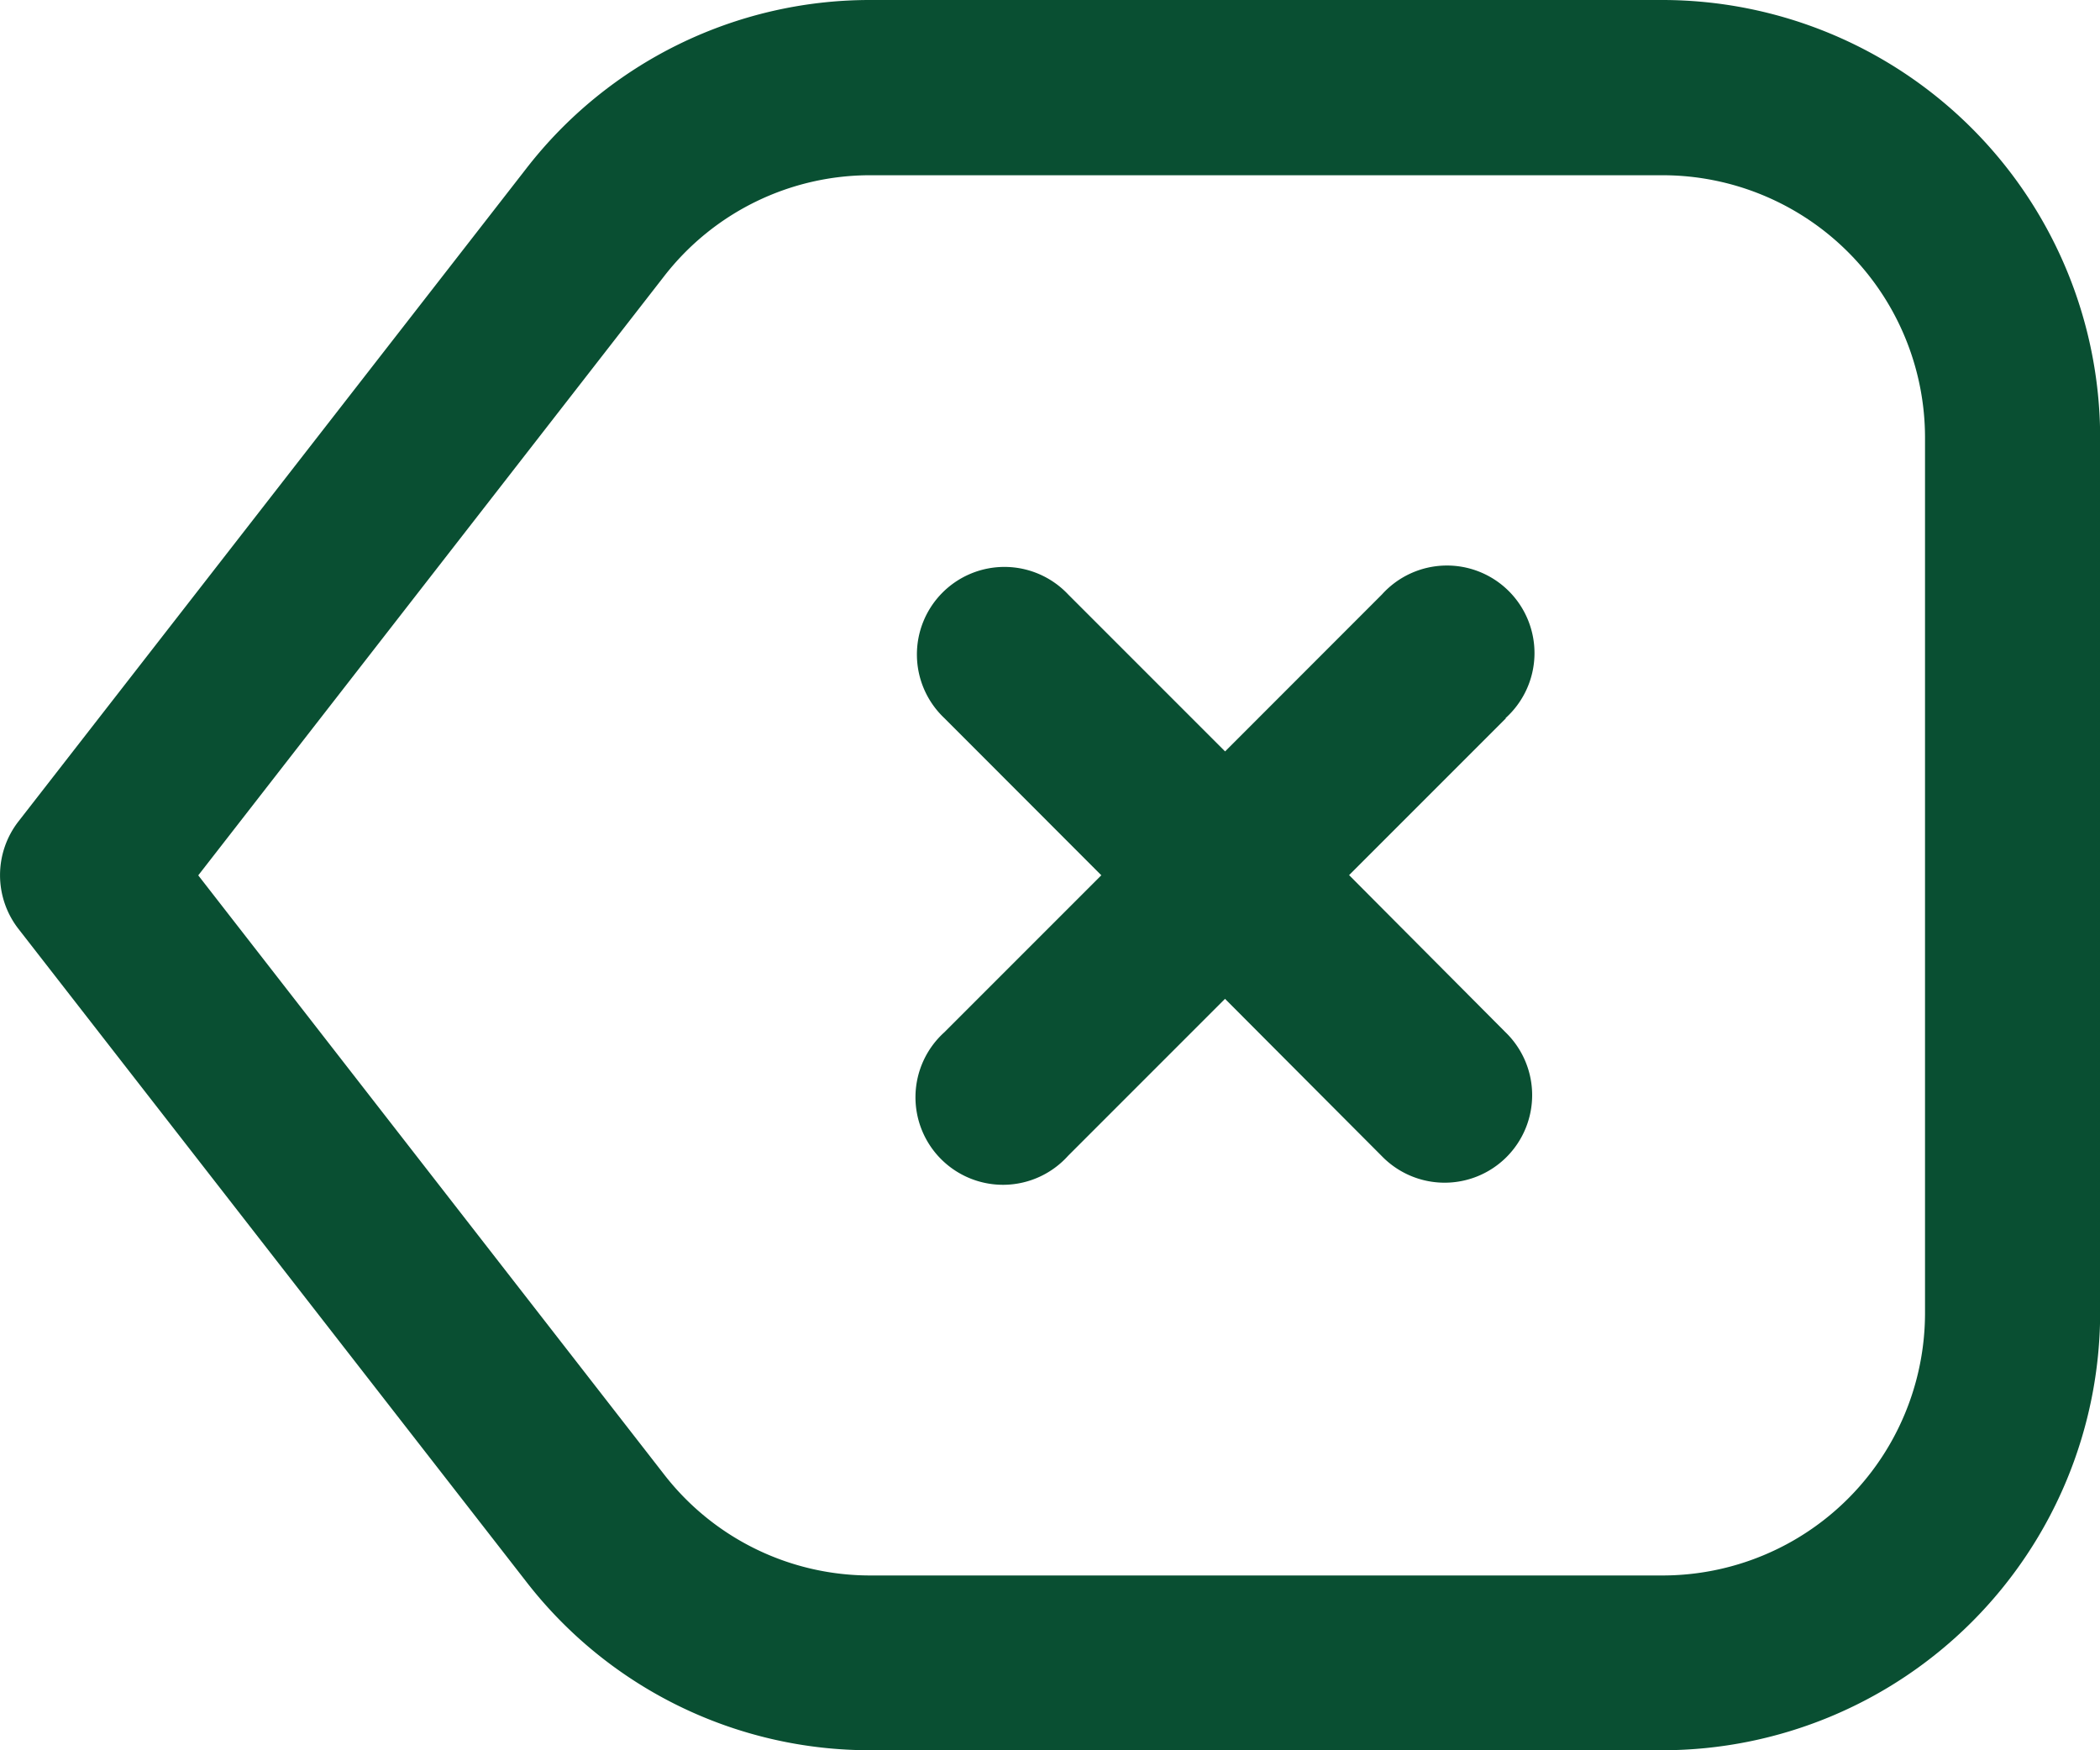 <svg xmlns="http://www.w3.org/2000/svg" width="27.063" height="22.552" viewBox="0 0 27.063 22.552">
  <path id="_3914128" data-name="3914128" d="M21.424,2h-10.2A5.6,5.6,0,0,0,6.777,4.177L.237,12.584a1.128,1.128,0,0,0,0,1.385l6.54,8.406a5.6,5.6,0,0,0,4.449,2.177h10.2a5.645,5.645,0,0,0,5.638-5.638V7.638A5.645,5.645,0,0,0,21.424,2Zm3.383,16.914A3.383,3.383,0,0,1,21.424,22.3h-10.2a3.359,3.359,0,0,1-2.67-1.306l-6-7.715,6-7.715a3.359,3.359,0,0,1,2.67-1.306h10.2a3.383,3.383,0,0,1,3.383,3.383Zm-5.4-7.66-2.022,2.022L19.4,15.3a1.128,1.128,0,1,1-1.595,1.595L15.786,14.87l-2.022,2.022A1.128,1.128,0,1,1,12.17,15.3l2.022-2.022L12.17,11.254A1.128,1.128,0,1,1,13.765,9.66l2.022,2.022L17.808,9.66A1.128,1.128,0,1,1,19.4,11.254Z" transform="translate(0.001 -2)" fill="#094f32"/>
</svg>
